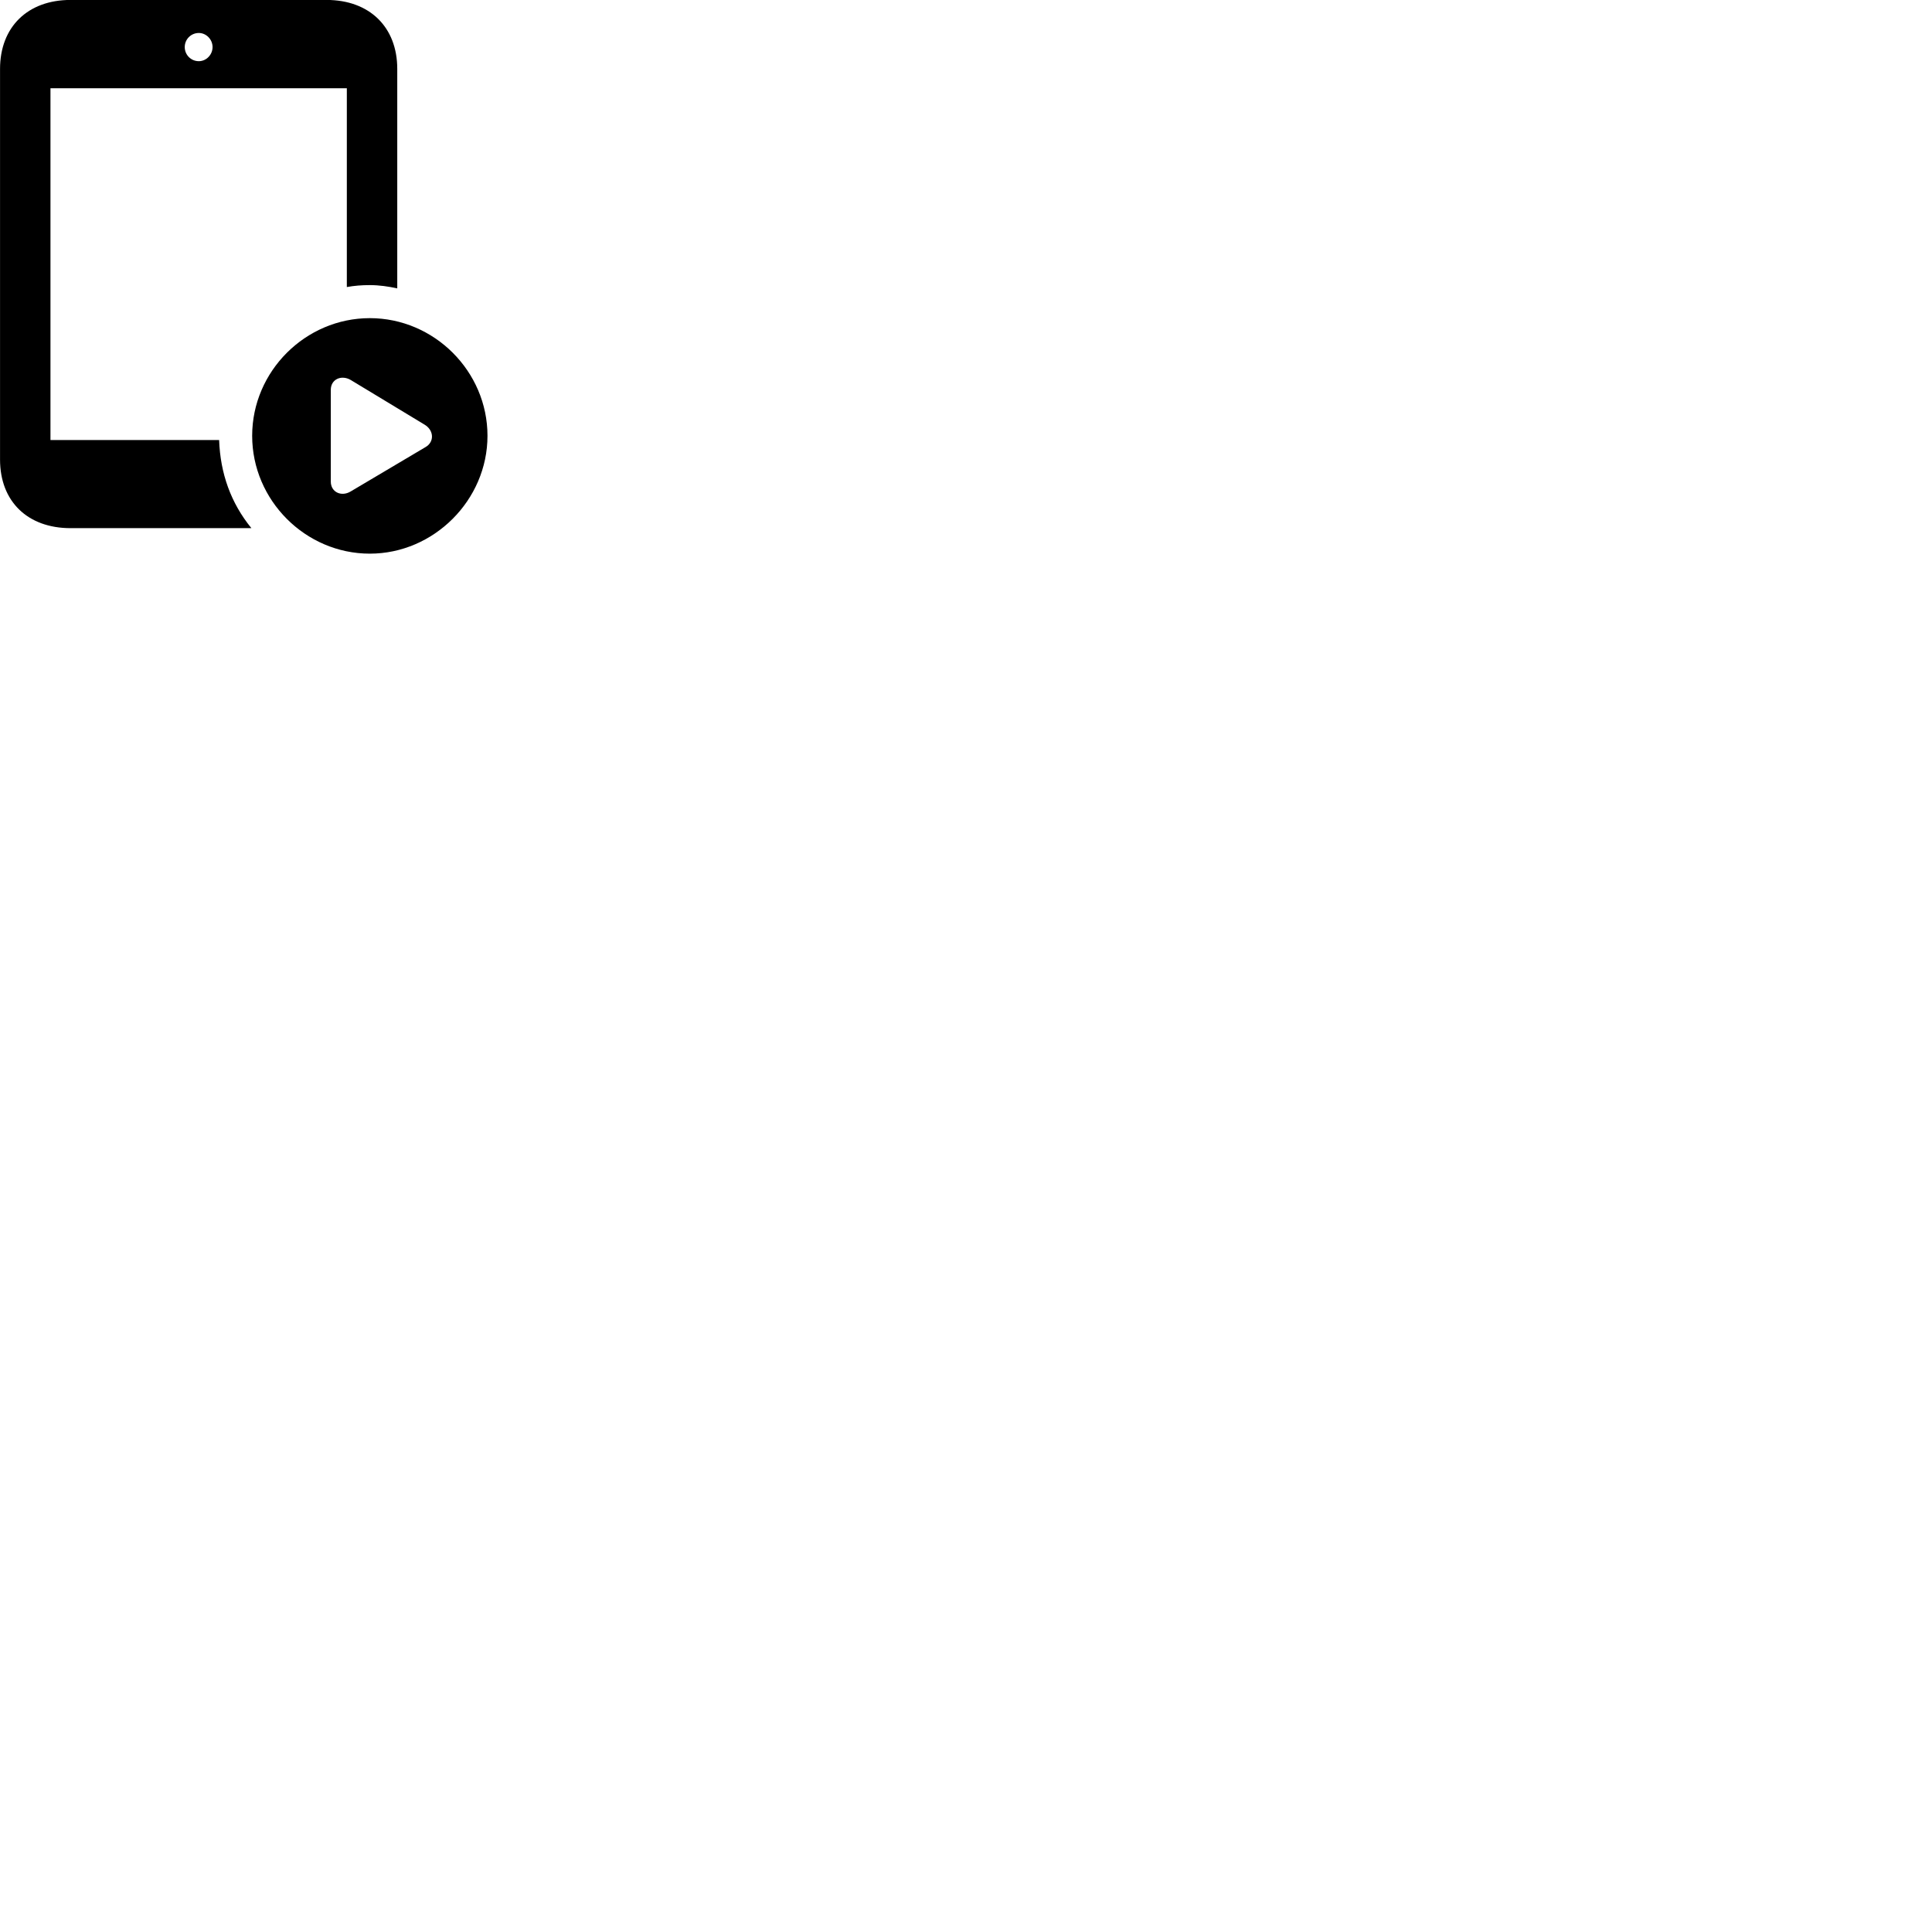 
        <svg xmlns="http://www.w3.org/2000/svg" viewBox="0 0 100 100">
            <path d="M2.612 22.777V4.567H17.952V14.857C18.342 14.787 18.722 14.757 19.142 14.757C19.622 14.757 20.112 14.827 20.562 14.927V3.567C20.562 1.397 19.122 -0.003 16.902 -0.003H3.652C1.432 -0.003 0.002 1.397 0.002 3.567V23.787C0.002 25.957 1.432 27.337 3.652 27.337H13.012C11.952 26.037 11.402 24.507 11.342 22.777ZM10.292 3.167C9.882 3.167 9.562 2.837 9.562 2.437C9.562 2.037 9.882 1.707 10.292 1.707C10.672 1.707 11.002 2.037 11.002 2.437C11.002 2.837 10.672 3.167 10.292 3.167ZM19.142 28.657C22.452 28.657 25.232 25.887 25.232 22.557C25.232 19.217 22.472 16.467 19.142 16.467C15.812 16.467 13.052 19.217 13.052 22.557C13.052 25.897 15.812 28.657 19.142 28.657ZM17.122 24.927V20.177C17.122 19.627 17.672 19.387 18.152 19.667L21.972 21.977C22.462 22.267 22.492 22.867 22.032 23.137L18.152 25.437C17.672 25.727 17.122 25.477 17.122 24.927Z" />
        </svg>
    